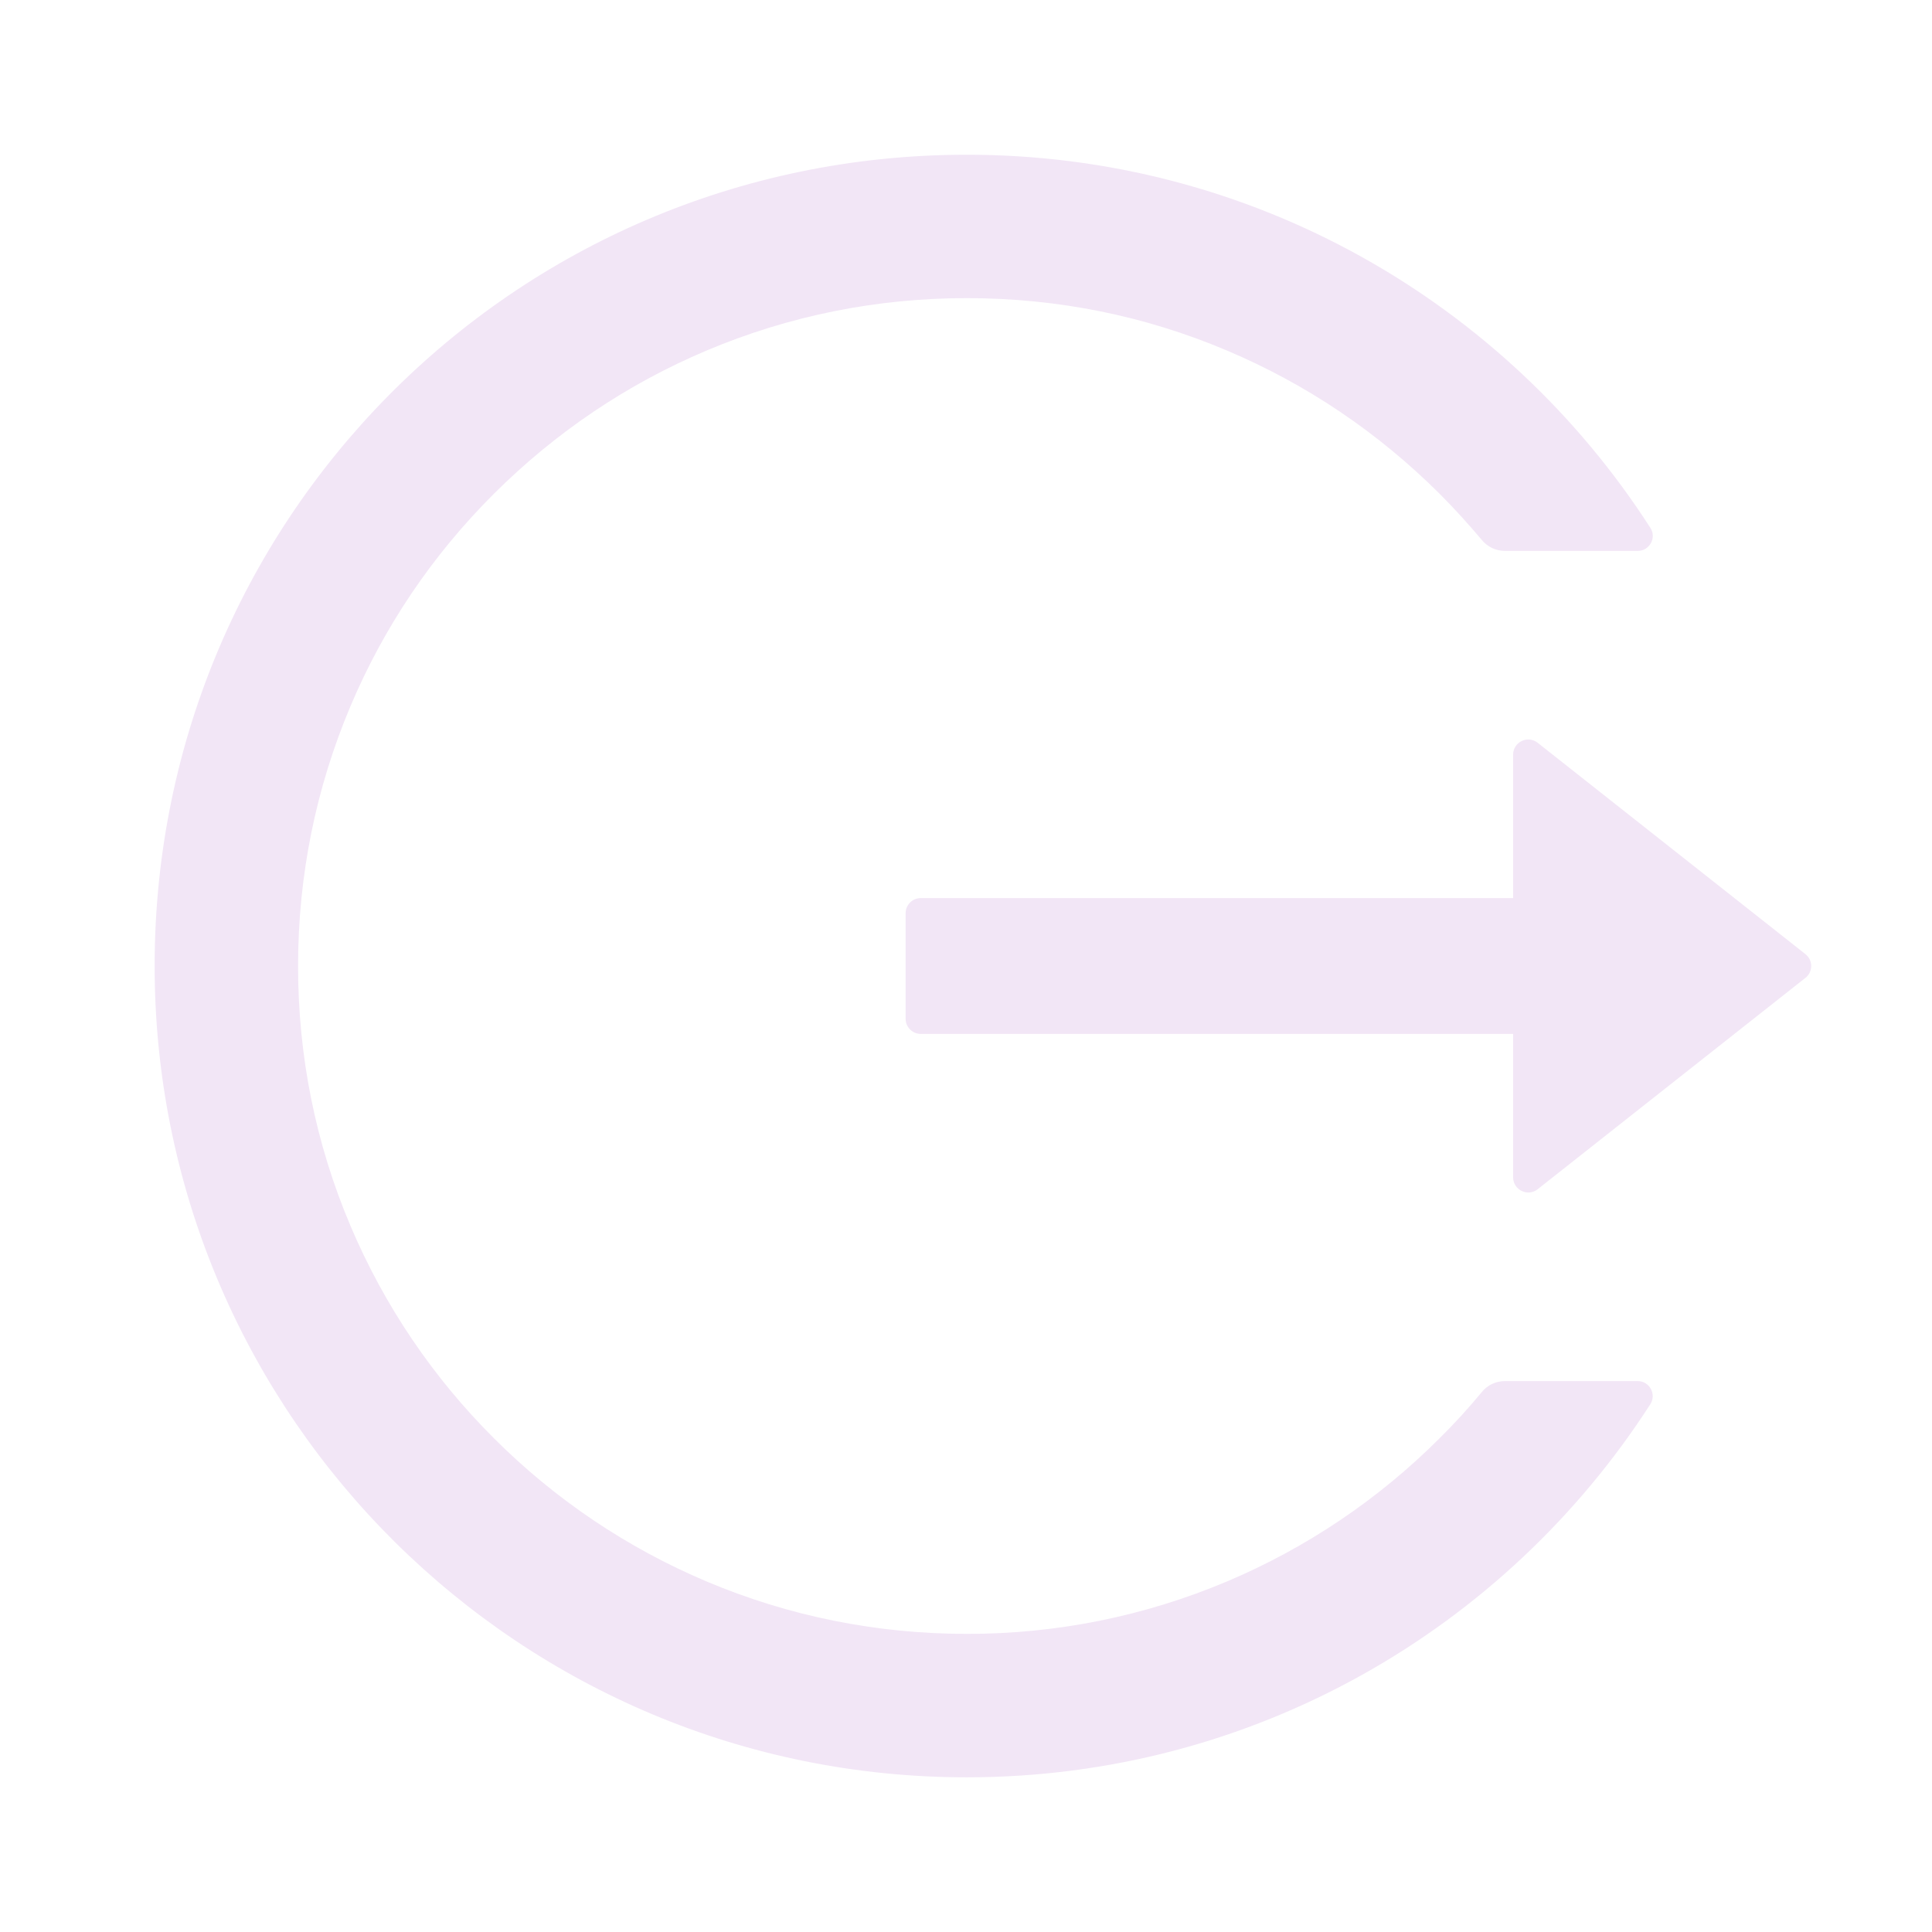 <svg width="32" height="32" viewBox="0 0 32 32" fill="none" xmlns="http://www.w3.org/2000/svg">
<path d="M27.125 22.875H24.928C24.778 22.875 24.637 22.941 24.544 23.056C24.325 23.322 24.091 23.578 23.844 23.822C22.834 24.833 21.638 25.638 20.322 26.194C18.958 26.77 17.493 27.065 16.012 27.062C14.516 27.062 13.066 26.769 11.703 26.194C10.387 25.638 9.191 24.833 8.181 23.822C7.17 22.815 6.363 21.621 5.806 20.306C5.228 18.944 4.937 17.497 4.937 16C4.937 14.503 5.231 13.056 5.806 11.694C6.362 10.378 7.162 9.194 8.181 8.178C9.2 7.163 10.384 6.363 11.703 5.806C13.066 5.231 14.516 4.938 16.012 4.938C17.509 4.938 18.959 5.228 20.322 5.806C21.641 6.363 22.825 7.163 23.844 8.178C24.091 8.425 24.322 8.681 24.544 8.944C24.637 9.059 24.781 9.125 24.928 9.125H27.125C27.322 9.125 27.444 8.906 27.334 8.741C24.938 5.016 20.744 2.55 15.978 2.563C8.491 2.581 2.487 8.659 2.562 16.137C2.637 23.497 8.631 29.438 16.012 29.438C20.766 29.438 24.941 26.975 27.334 23.259C27.441 23.094 27.322 22.875 27.125 22.875ZM29.903 15.803L25.469 12.303C25.303 12.172 25.062 12.291 25.062 12.5V14.875H15.25C15.113 14.875 15 14.988 15 15.125V16.875C15 17.012 15.113 17.125 15.25 17.125H25.062V19.5C25.062 19.709 25.306 19.828 25.469 19.697L29.903 16.197C29.933 16.174 29.957 16.144 29.974 16.11C29.99 16.075 29.999 16.038 29.999 16C29.999 15.962 29.99 15.925 29.974 15.89C29.957 15.856 29.933 15.827 29.903 15.803Z" fill="#F2E6F6"/>
</svg>
